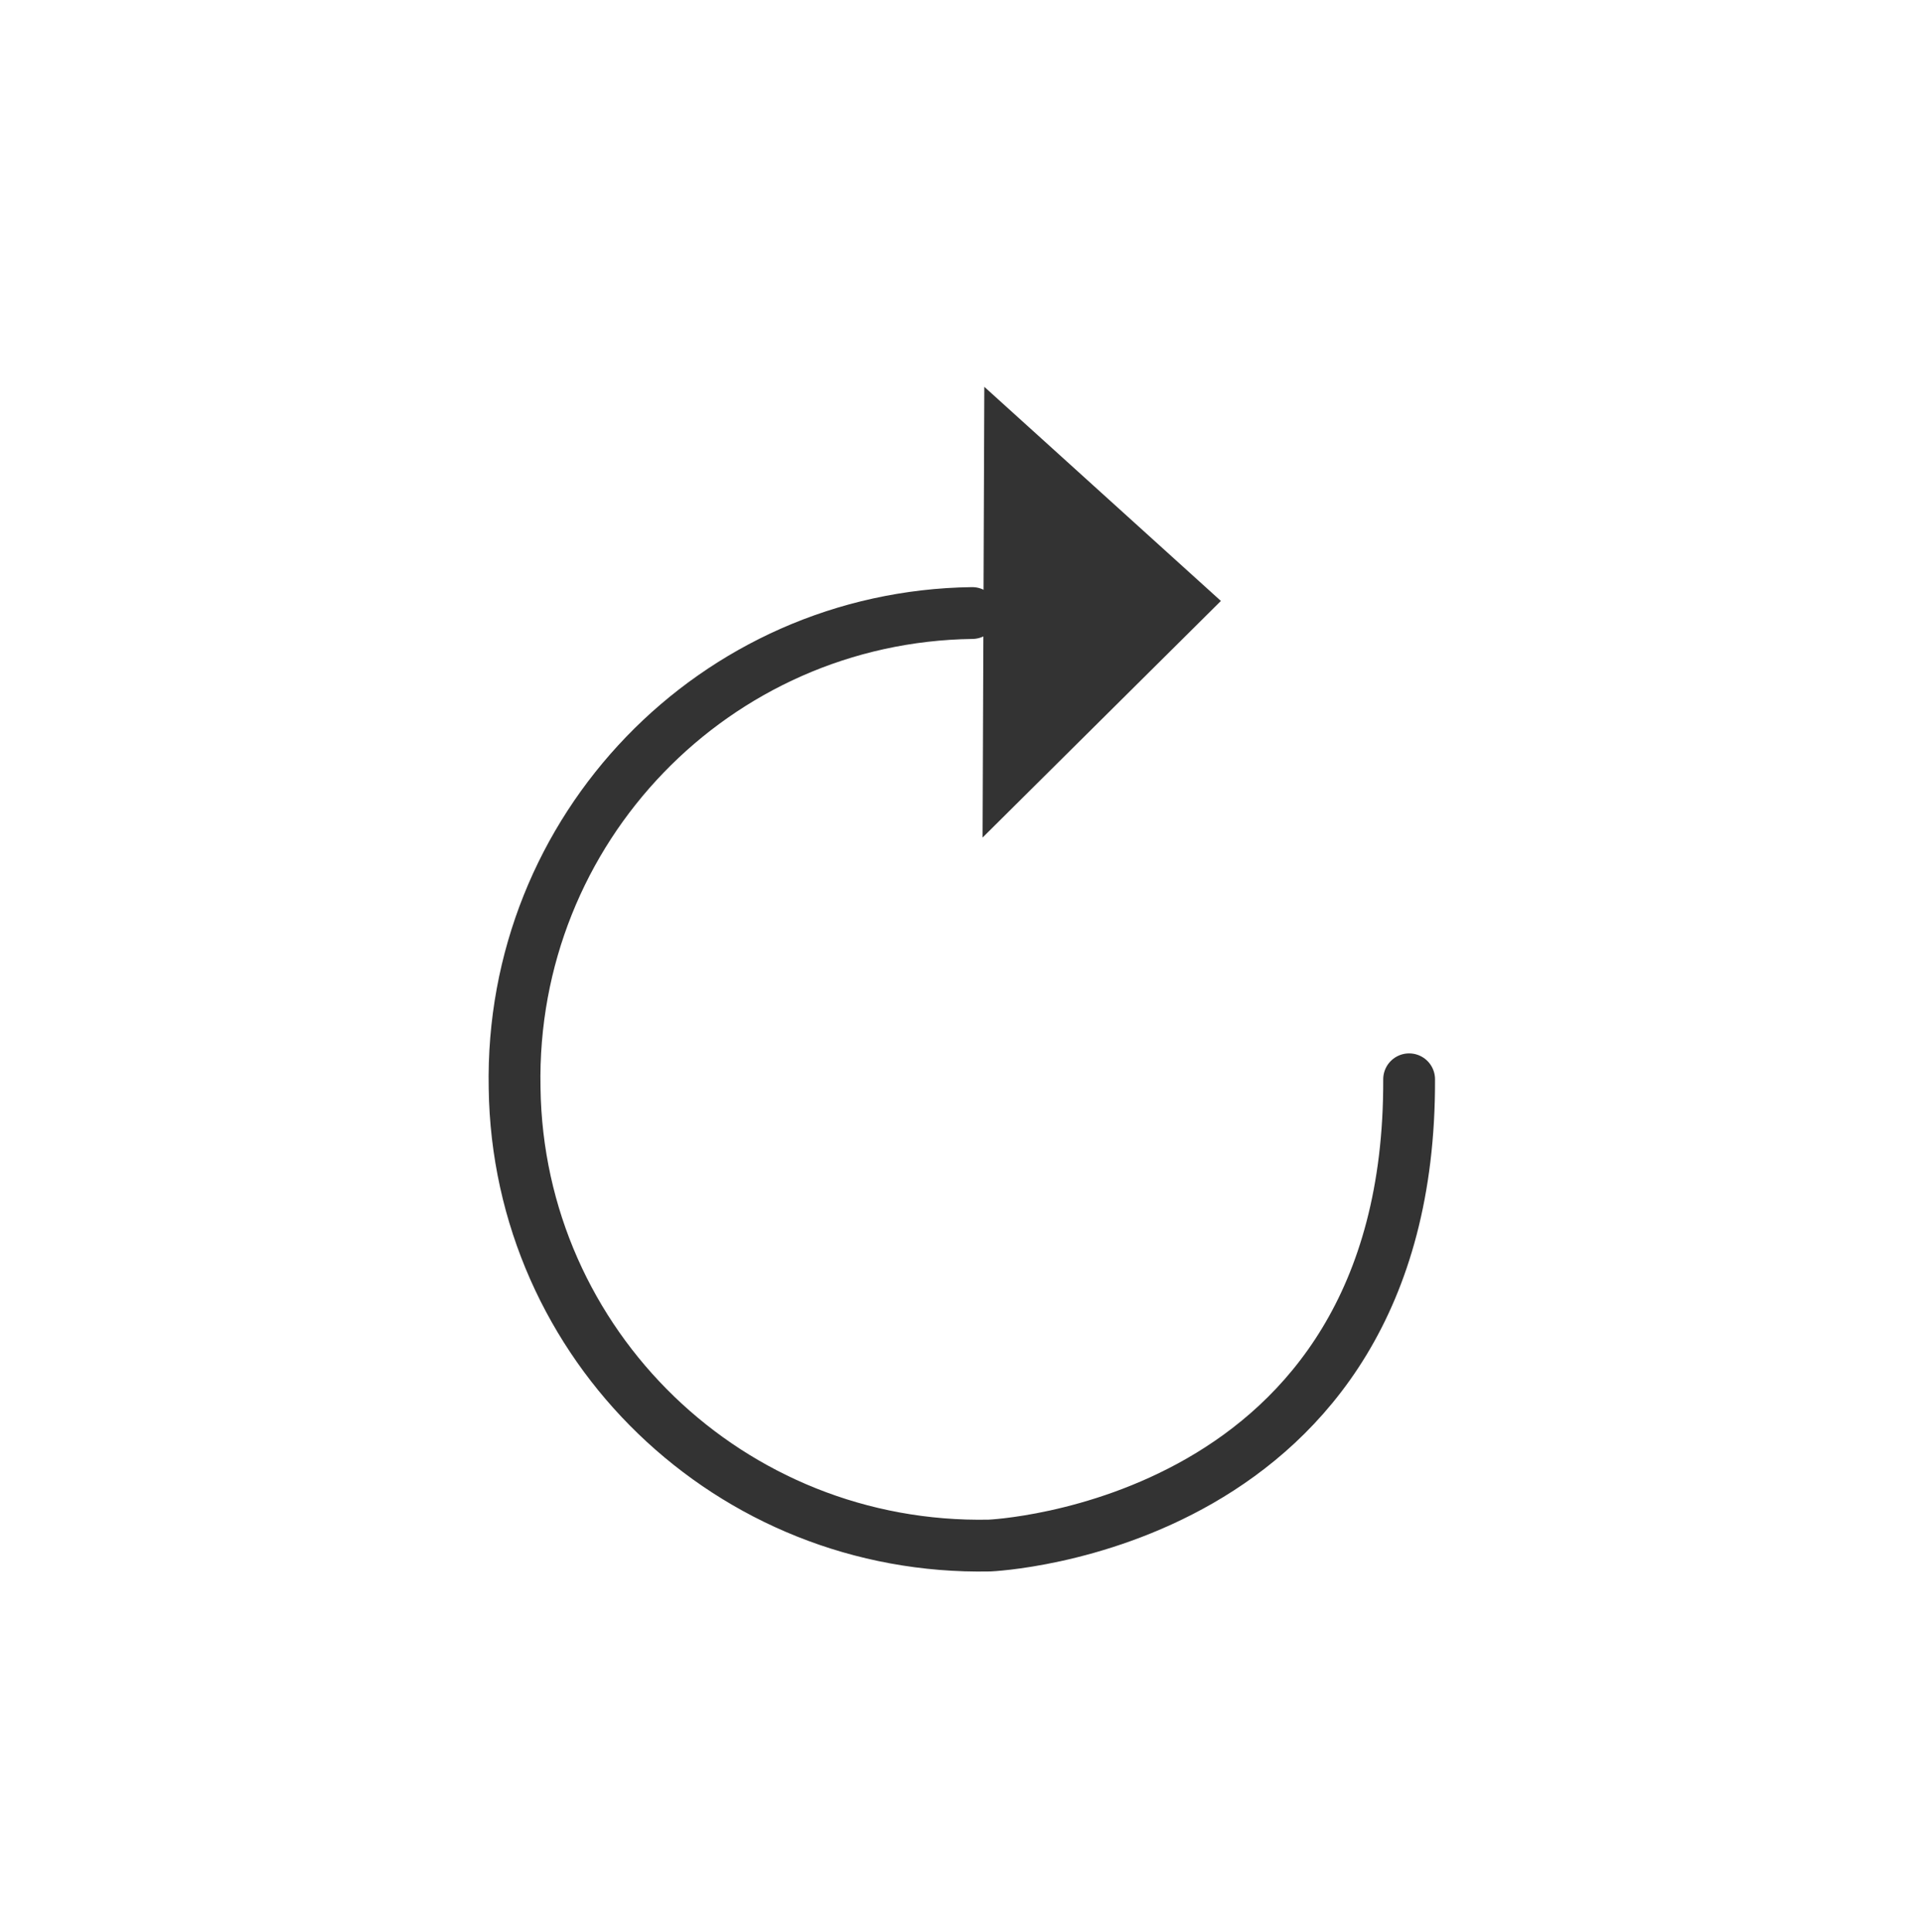 ﻿<?xml version="1.0" encoding="utf-8"?>
<!-- Generator: Adobe Illustrator 19.2.1, SVG Export Plug-In . SVG Version: 6.00 Build 0)  -->
<svg version="1.1" id="Layer_1" xmlns="http://www.w3.org/2000/svg" xmlns:xlink="http://www.w3.org/1999/xlink" x="0px" y="0px"
	 viewBox="0 0 111.3 111.9" style="enable-background:new 0 0 111.3 111.9;" xml:space="preserve">
<style type="text/css">
	.st0{fill:none;stroke:#333333;stroke-width:3;stroke-linecap:round;stroke-linejoin:round;stroke-miterlimit:10;}
	.st1{fill-rule:evenodd;clip-rule:evenodd;fill:#333333;}
</style>
<g>
	<path class="st0" d="M56.3,35.5C41.4,35.7,29.5,48,29.8,63C30,77.9,42.3,89.8,57.3,89.5c0,0,24.4-1,24.3-27"/>
	<polygon class="st1" points="57,22.4 56.9,48.5 70.7,34.8 	"/>
</g>
</svg>
